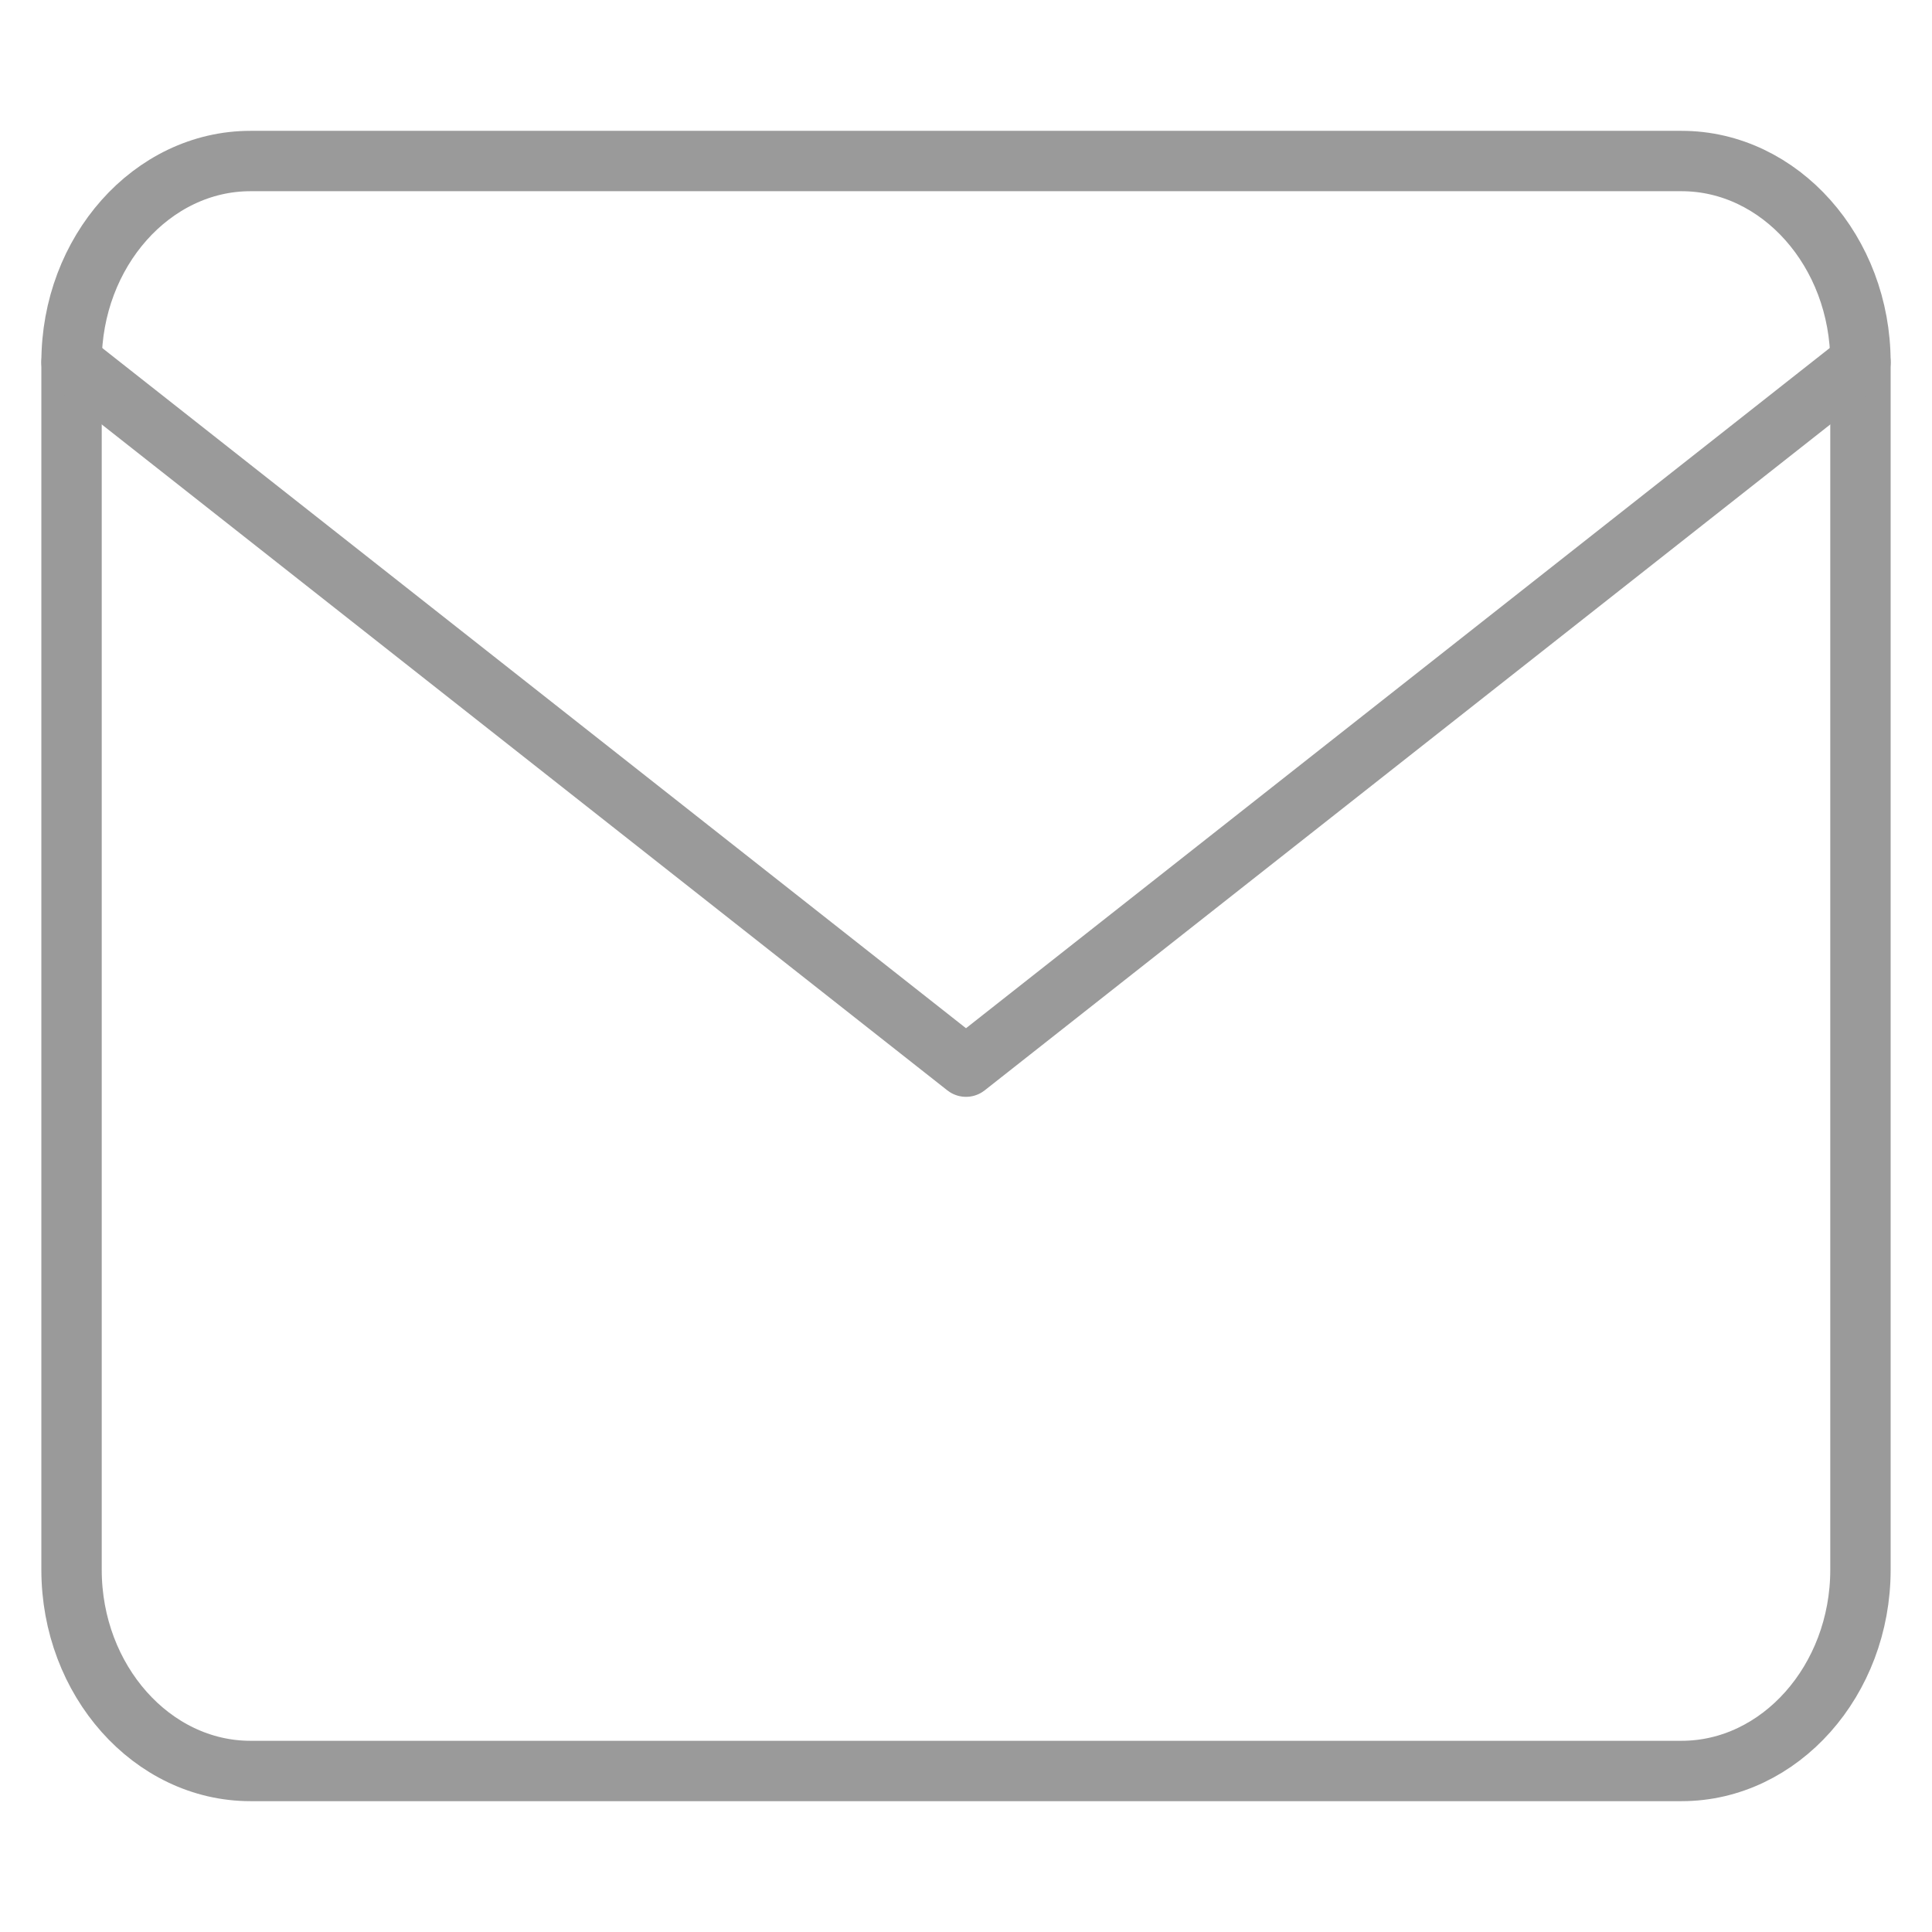 <svg width="32" height="32" viewBox="0 0 32 32" fill="none" xmlns="http://www.w3.org/2000/svg">
<path d="M4.148 2.667H27.852C29.482 2.667 30.815 4.167 30.815 6V26C30.815 27.833 29.482 29.333 27.852 29.333H4.148C2.519 29.333 1.185 27.833 1.185 26V6C1.185 4.167 2.519 2.667 4.148 2.667Z" stroke="#9A9A9A" stroke-linecap="round" stroke-linejoin="round"/>
<path d="M30.815 6L16 17.667L1.185 6" stroke="#9A9A9A" stroke-linecap="round" stroke-linejoin="round"/>
</svg>
